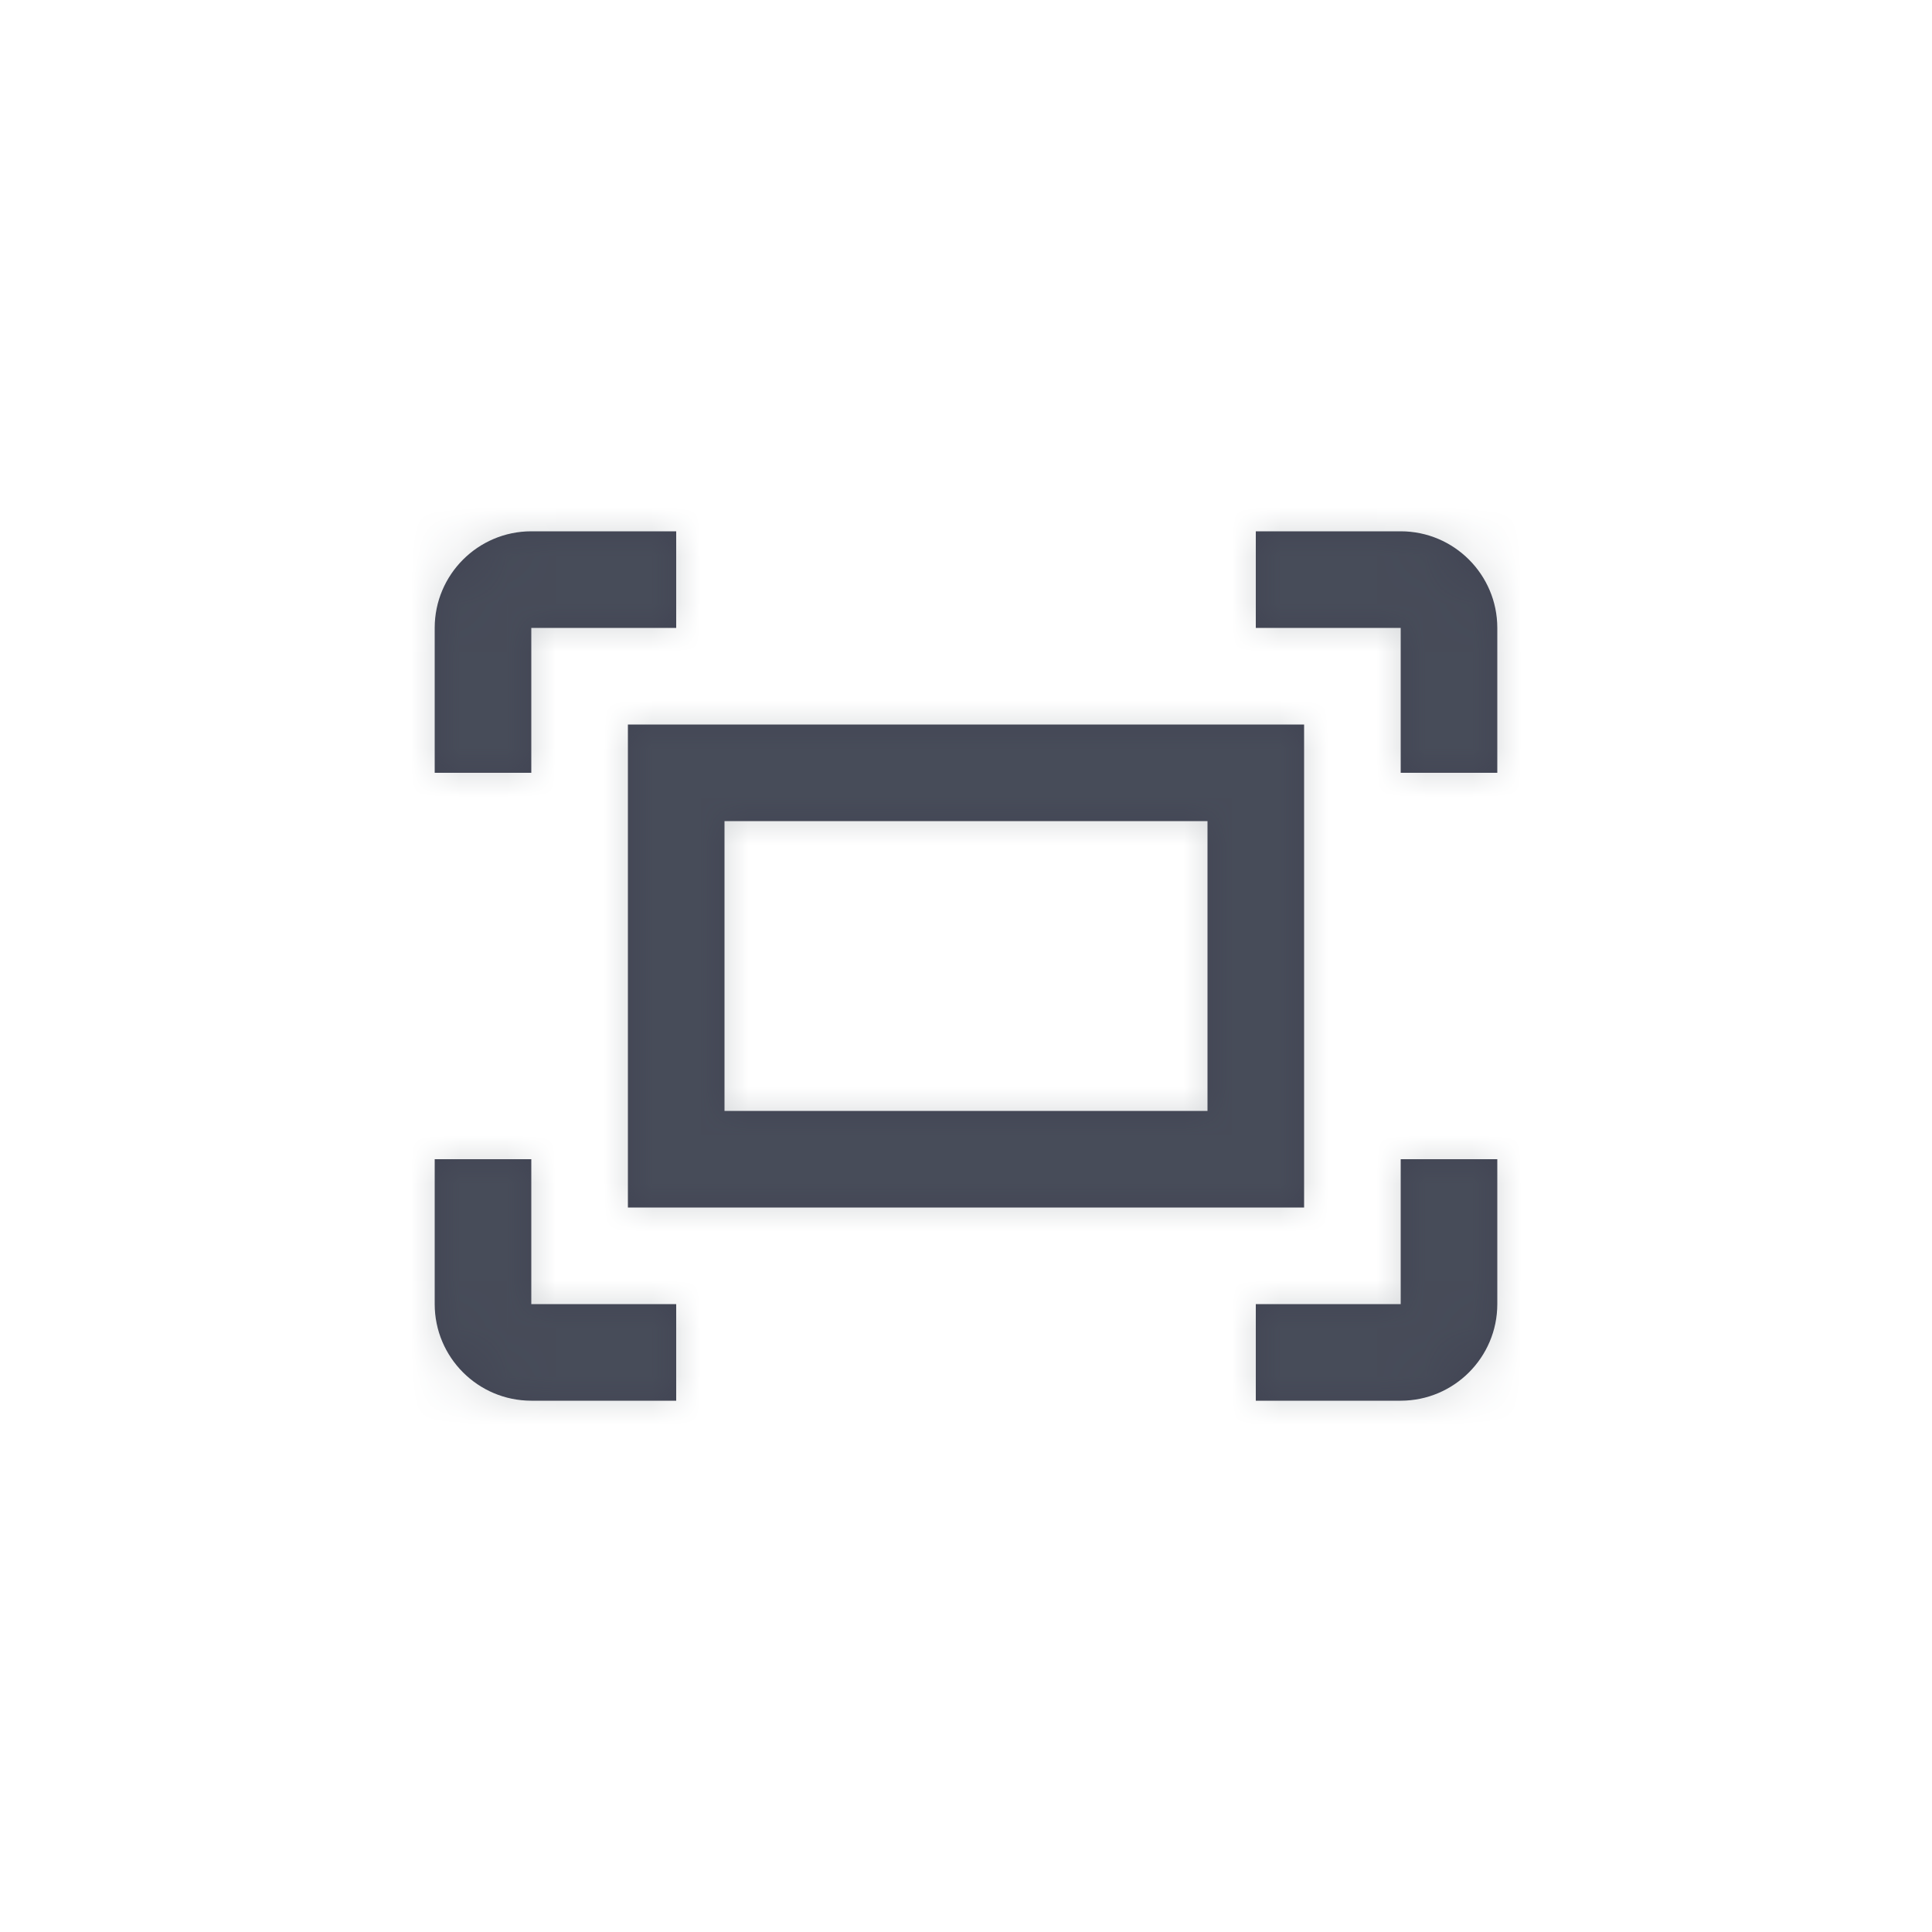 <?xml version="1.0" encoding="UTF-8"?>
<svg width="40px" height="40px" viewBox="0 0 40 40" version="1.1" xmlns="http://www.w3.org/2000/svg" xmlns:xlink="http://www.w3.org/1999/xlink">
    <!-- Generator: Sketch 50.2 (55047) - http://www.bohemiancoding.com/sketch -->
    <title>Icons/Expand</title>
    <desc>Created with Sketch.</desc>
    <defs>
        <path d="M11,13 L14,13 L14,11 L11,11 C9.897,11 9,11.897 9,13 L9,16 L11,16 L11,13 Z M29,11 L26,11 L26,13 L29,13 L29,16 L31,16 L31,13 C31,11.897 30.103,11 29,11 M14,29 L14,27 L11,27 L11,24 L9,24 L9,27 C9,28.103 9.897,29 11,29 L14,29 Z M29,27 L26,27 L26,29 L29,29 C30.103,29 31,28.103 31,27 L31,24 L29,24 L29,27 Z M15,17 L25,17 L25,23 L15,23 L15,17 Z M13,25 L27,25 L27,15 L13,15 L13,25 Z" id="path-1"></path>
    </defs>
    <g id="Icons/Expand" stroke="none" stroke-width="1" fill="none" fill-rule="evenodd">
        <mask id="mask-2" fill="white">
            <use xlink:href="#path-1"></use>
        </mask>
        <use id="Mask" fill="#414453" opacity="0" xlink:href="#path-1"></use>
        <g id="Atoms/Colors/Idle" mask="url(#mask-2)" fill="#59636B" opacity="0.25">
            <rect id="State" x="-2" y="-2" width="40" height="40"></rect>
        </g>
    </g>
</svg>